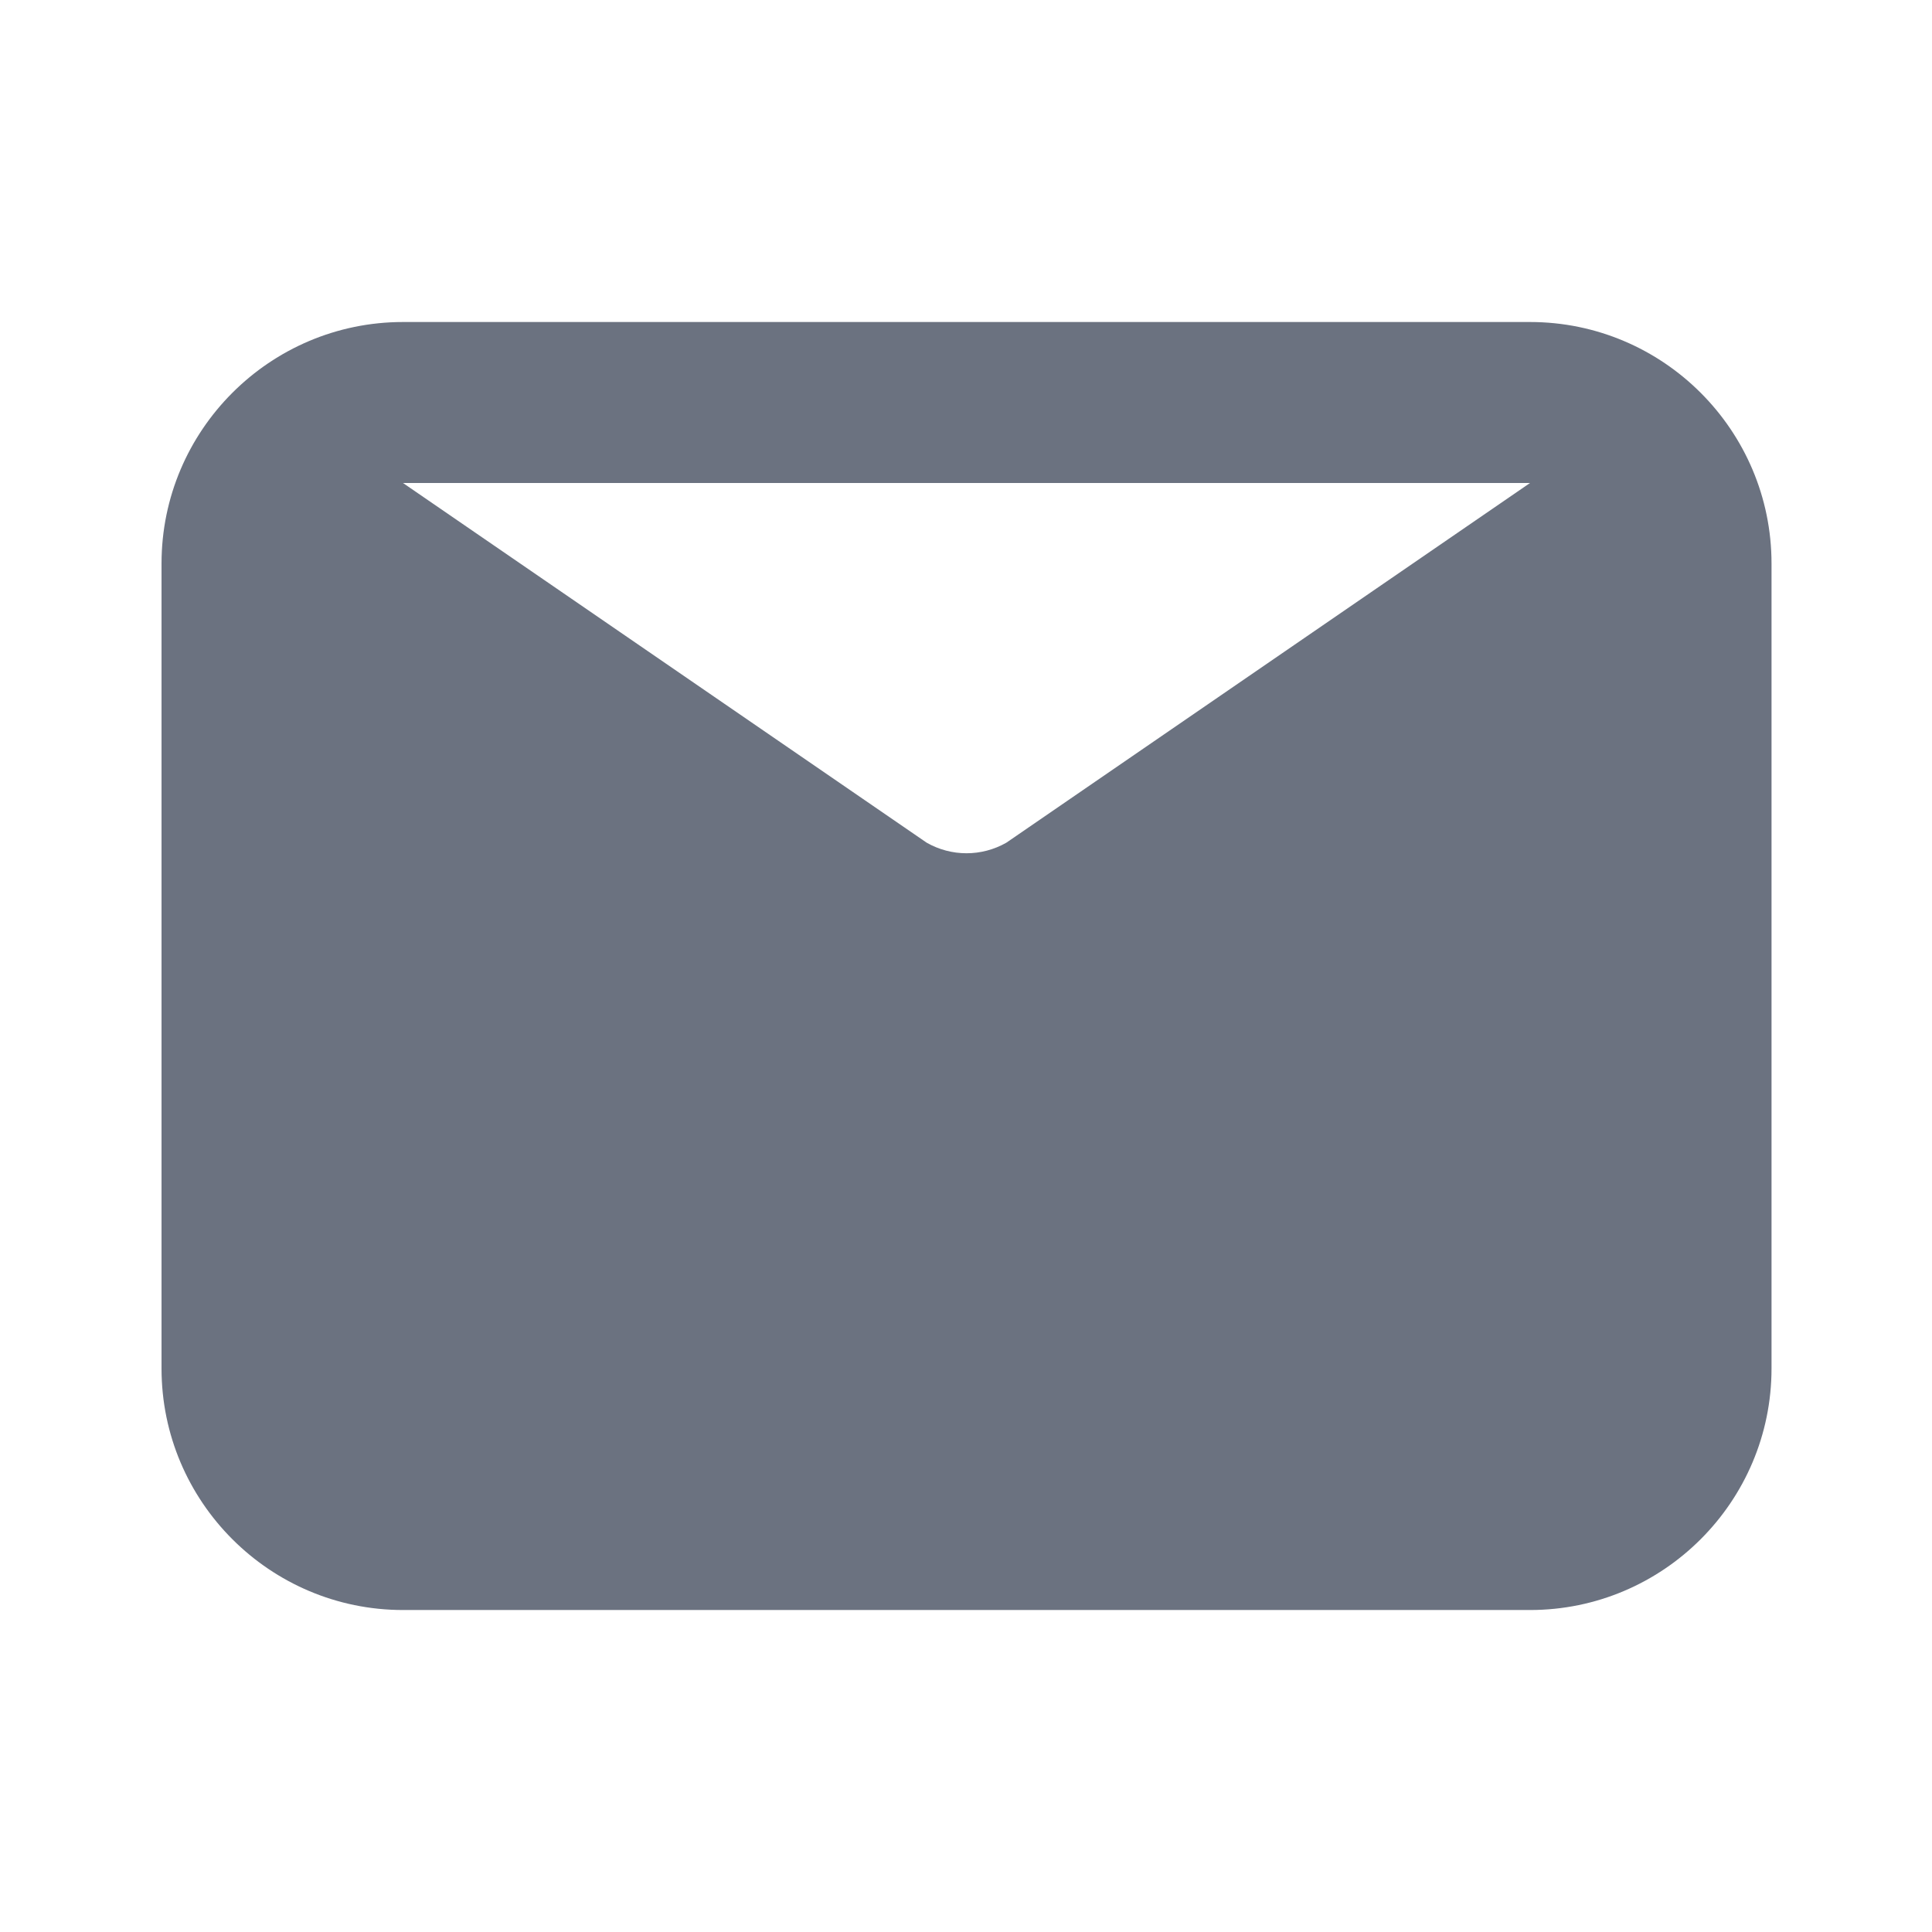 <svg fill="none" height="64" viewBox="0 0 64 64" width="64" xmlns="http://www.w3.org/2000/svg"><path clip-rule="evenodd" d="m50.684 16-17.347 11.915c-.819.467-1.821.467-2.64 0l-17.347-11.915zm0-5.333h-37.333c-4.411 0-8 3.589-8 8v26.667c0 4.411 3.589 8 8 8h37.333c4.411 0 8-3.589 8-8v-26.667c0-4.411-3.589-8-8-8z" fill="#6b7280" fill-rule="evenodd"/></svg>